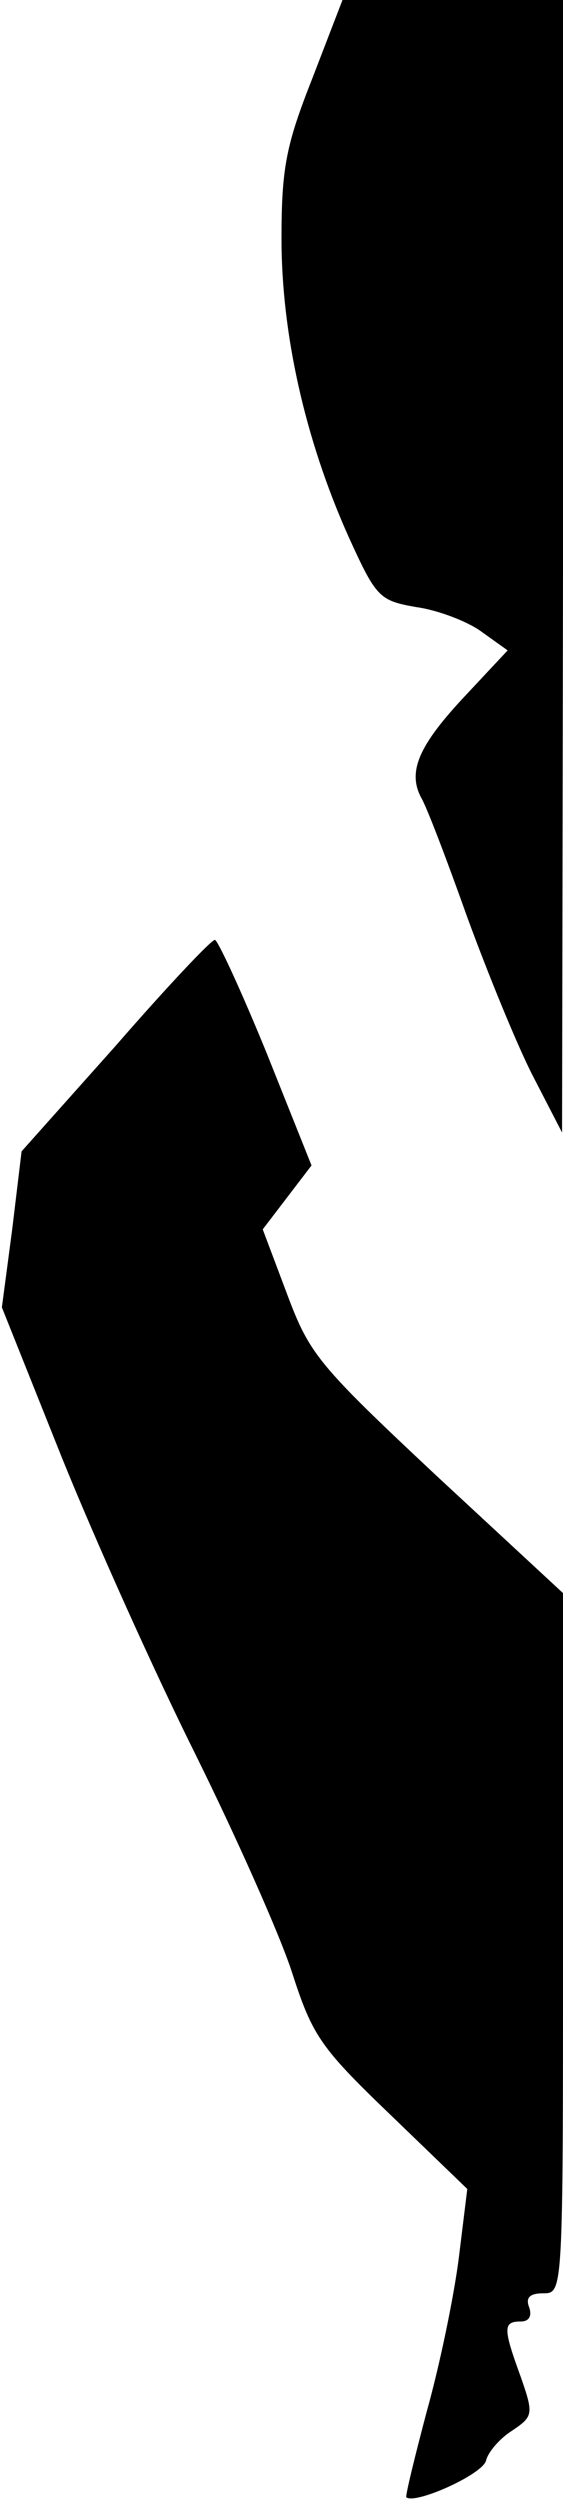 <?xml version="1.0" standalone="no"?>
<!DOCTYPE svg PUBLIC "-//W3C//DTD SVG 20010904//EN"
 "http://www.w3.org/TR/2001/REC-SVG-20010904/DTD/svg10.dtd">
<svg version="1.0" xmlns="http://www.w3.org/2000/svg"
 width="60pt" height="266pt" viewBox="0 0 60 266"
 preserveAspectRatio="xMidYMid meet">
<g transform="translate(0,266) scale(0.1,-0.1)"
fill="#000000" stroke="none">
<path fill="#000000" stroke="none" d="M333 2577 c-28 -71 -33 -95 -33 -171 0
-101 25 -213 71 -316 30 -66 33 -69 73 -76 22 -3 54 -15 69 -26 l28 -20 -44
-47 c-51 -54 -63 -82 -48 -110 6 -10 28 -68 49 -127 22 -60 53 -136 70 -169
l31 -60 1 603 0 602 -117 0 -118 0 -32 -83z"/>
<path fill="#000000" stroke="none" d="M123 1547 l-100 -112 -10 -83 -11 -83
64 -160 c36 -89 100 -231 143 -317 43 -87 89 -190 102 -230 22 -68 30 -80 105
-152 l82 -79 -9 -73 c-5 -40 -20 -113 -34 -163 -13 -49 -23 -90 -22 -92 9 -8
81 24 85 39 2 9 15 24 28 32 22 15 23 17 9 57 -19 52 -19 59 0 59 9 0 12 6 9
15 -4 10 0 15 15 15 21 0 21 0 21 373 l0 372 -135 125 c-126 118 -135 129
-159 193 l-26 69 26 34 26 34 -48 120 c-27 66 -52 120 -55 120 -4 0 -52 -51
-106 -113z"/>
</g>
</svg>
